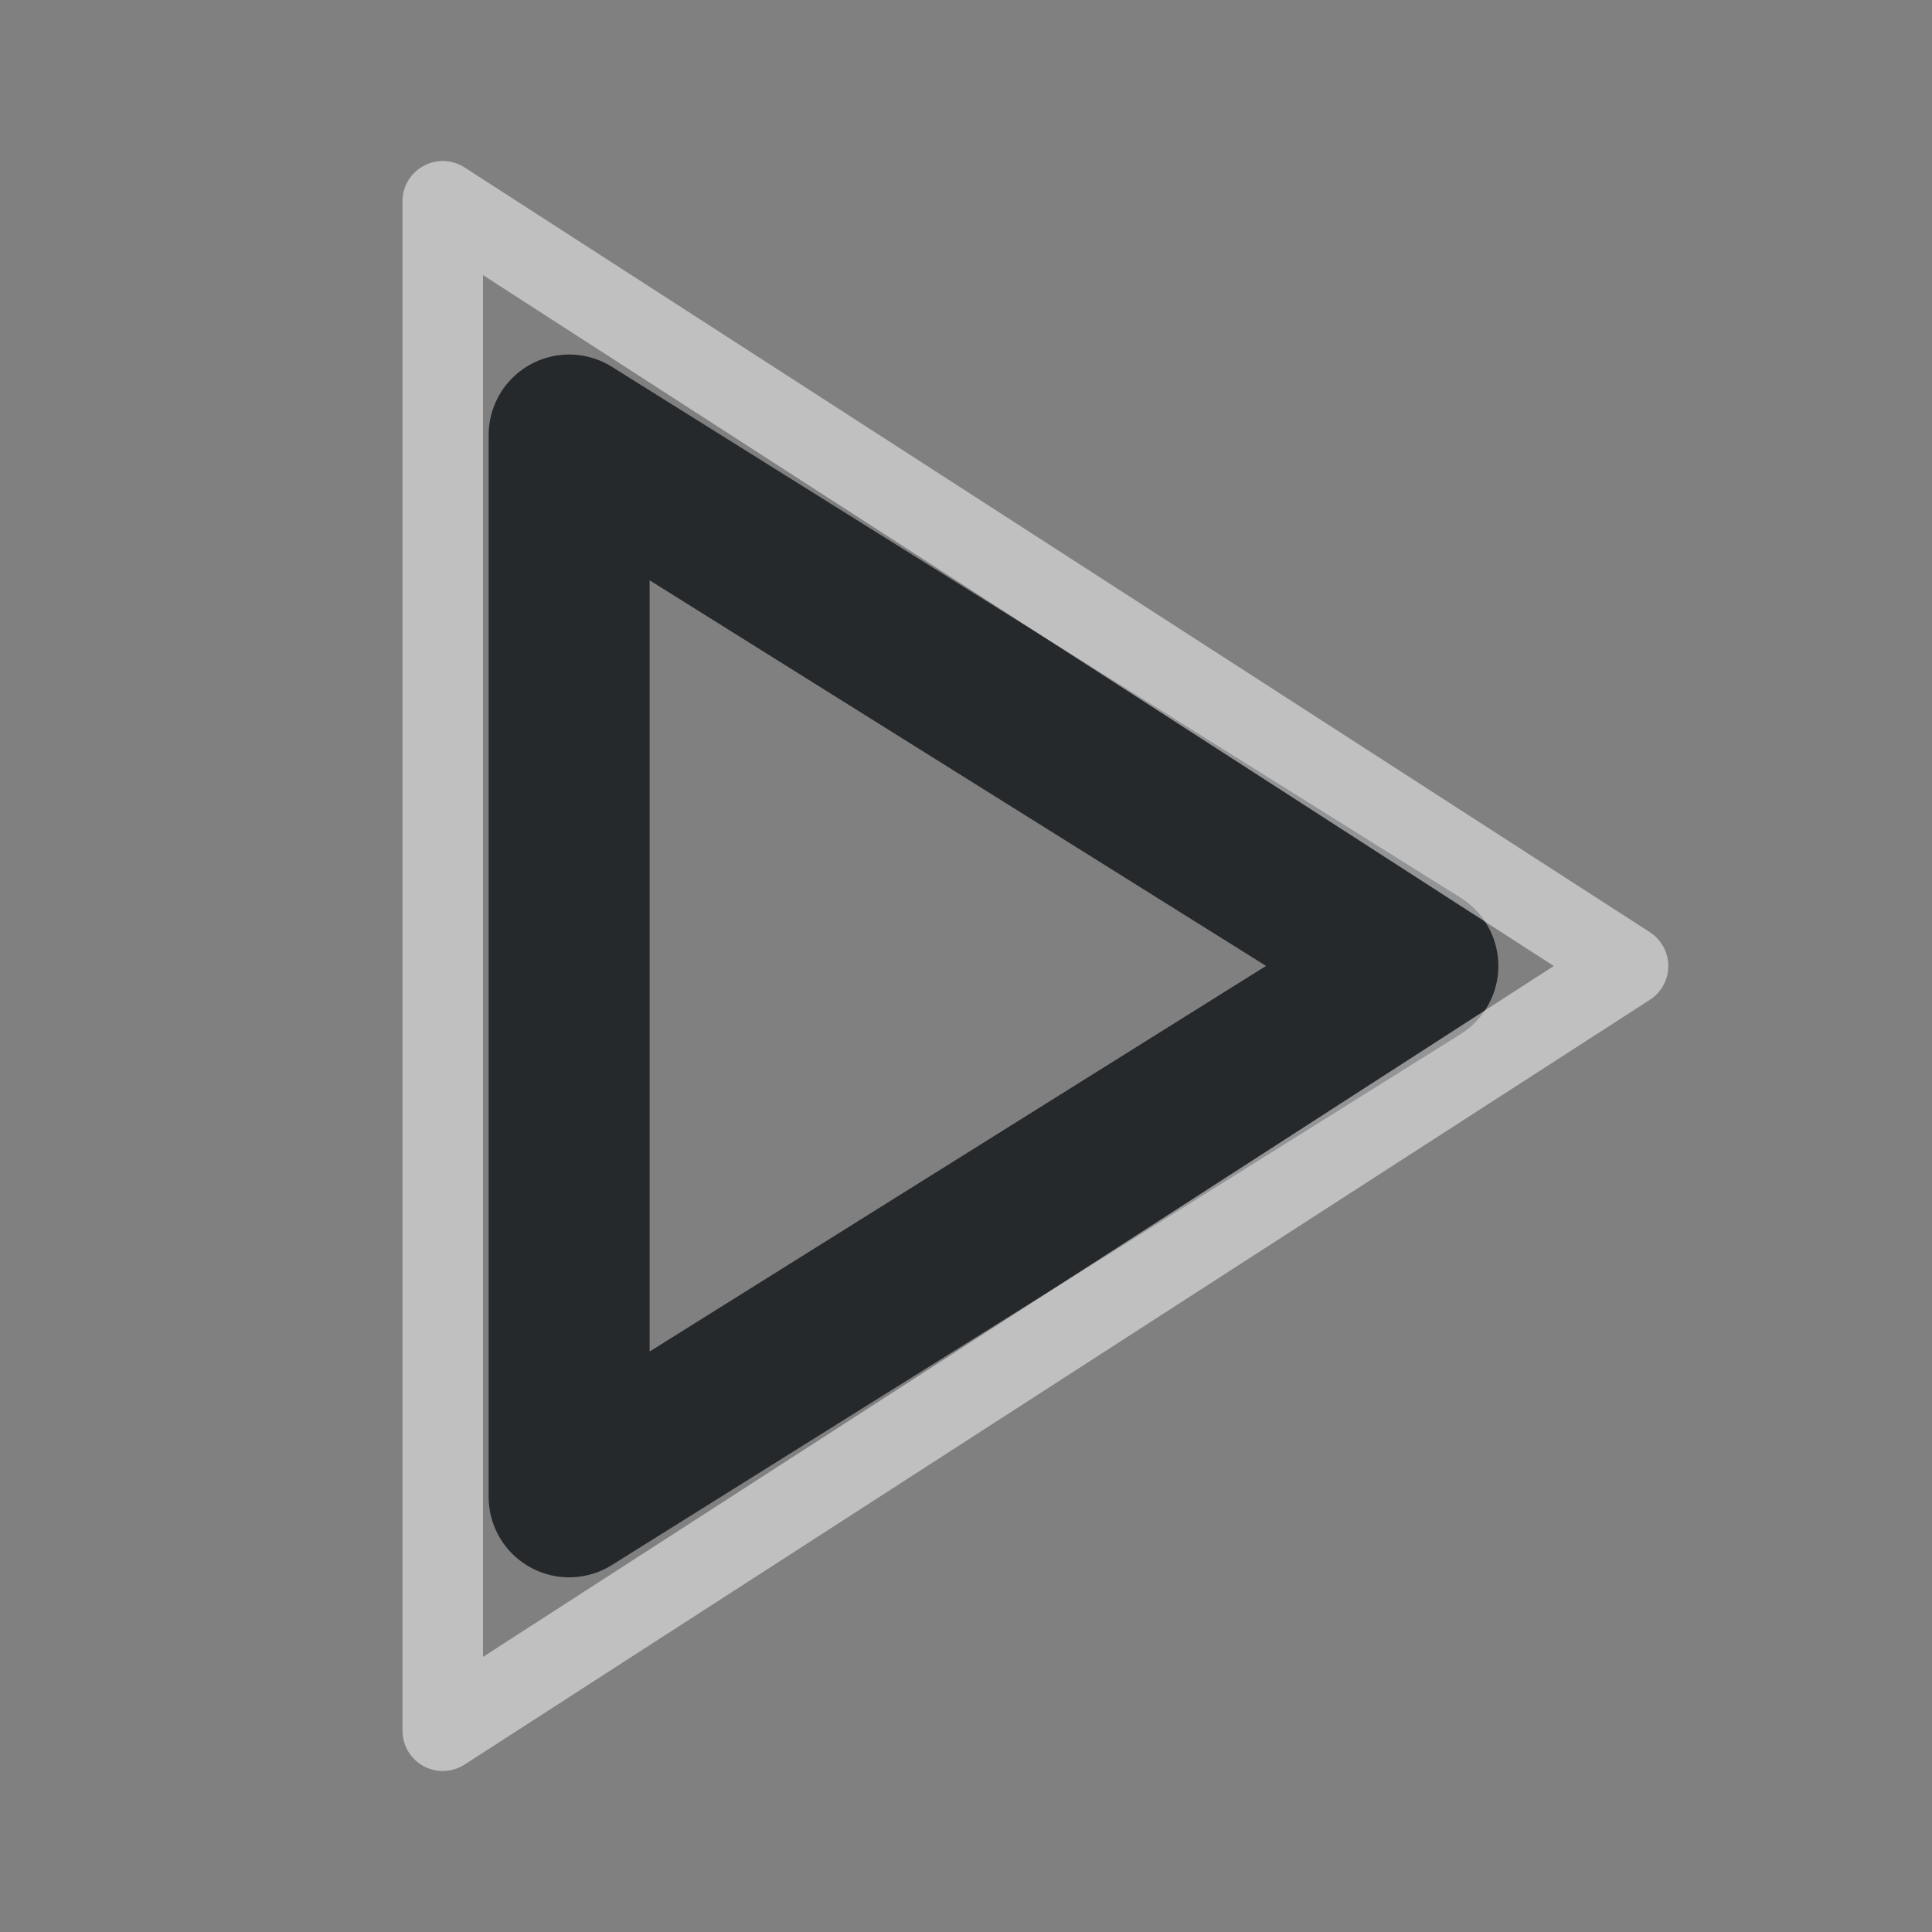 <?xml version="1.0" encoding="UTF-8"?>
<svg id="g" width="24" height="24" version="1.1" xmlns="http://www.w3.org/2000/svg" xmlns:cc="http://creativecommons.org/ns#" xmlns:dc="http://purl.org/dc/elements/1.1/" xmlns:rdf="http://www.w3.org/1999/02/22-rdf-syntax-ns#">
	<rect width="100%" height="100%" fill="#808080" stroke="none"/>
	<defs>
		<style id="current-color-scheme" type="text/css">.ColorScheme-Text {color:#090d11;}.ColorScheme-Background{color:#ffffff;}</style>
	</defs>
	<path id="f" d="m7.07 18.594 10.543-6.595-10.543-6.595z" style="fill:none;stroke-linecap:round;stroke-linejoin:round;stroke-opacity:.75;stroke-width:2;stroke:currentColor" class="ColorScheme-Text" />
	<path id="h" d="M 5.5,21.5 20.224,12 5.5,2.5 Z" style="fill:none;stroke-linecap:round;stroke-linejoin:round;stroke-opacity:.5;stroke:currentColor" class="ColorScheme-Background" />
</svg>
